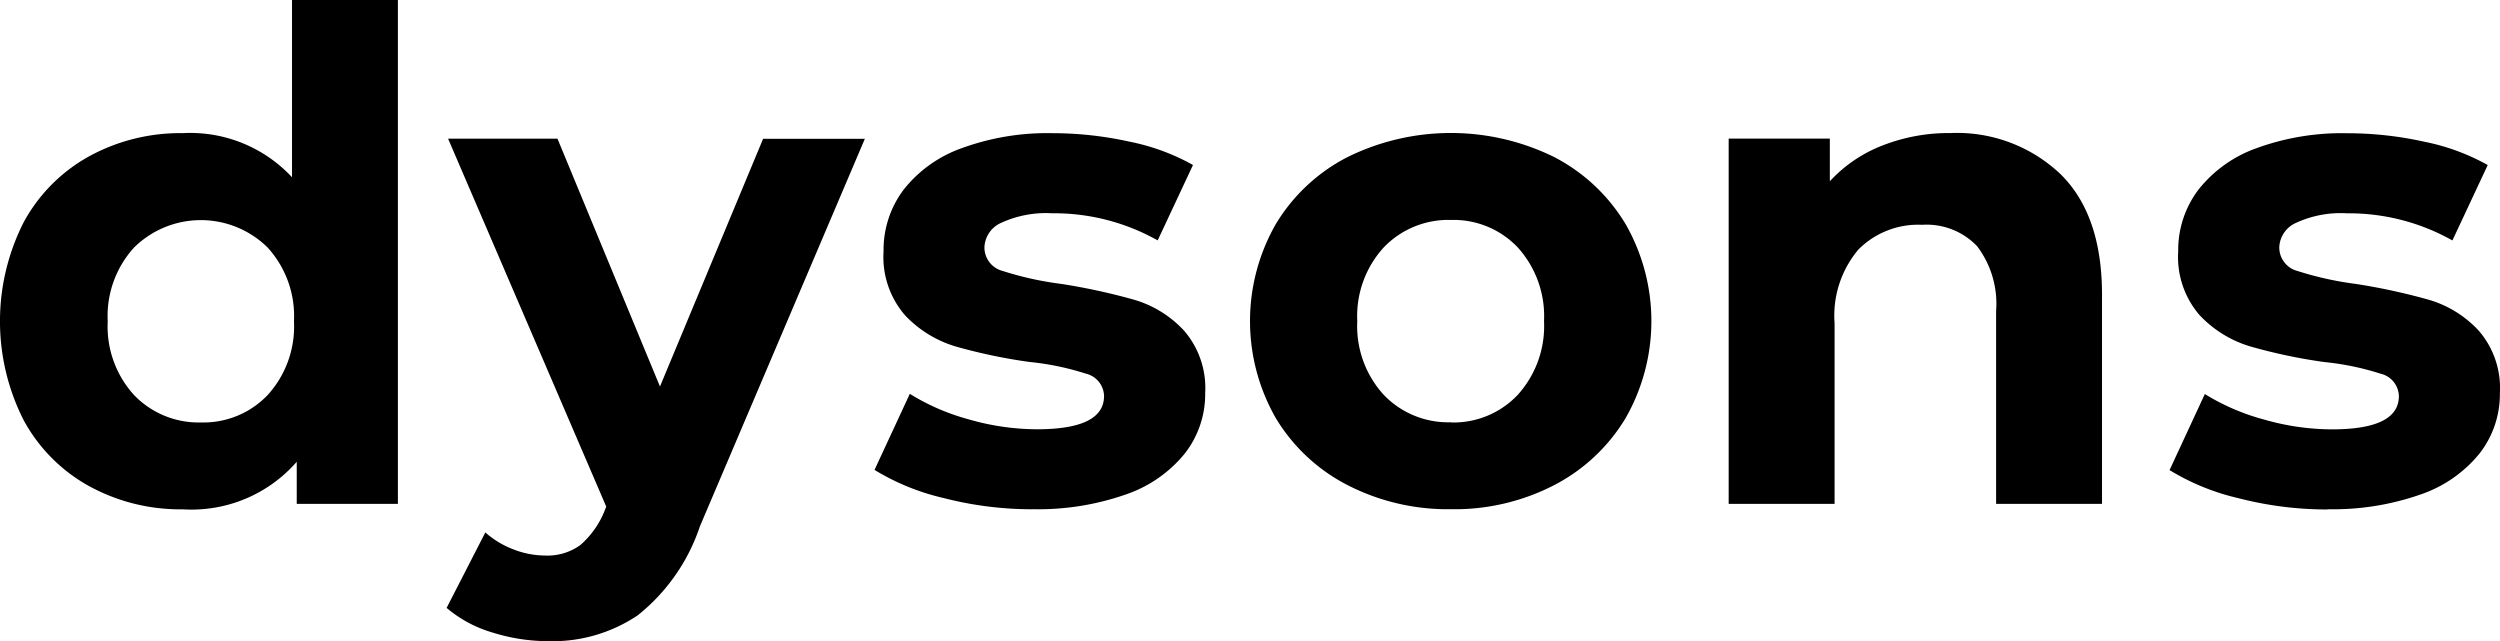 <svg xmlns="http://www.w3.org/2000/svg" viewBox="0 0 857.32 219.91"><path d="M100.14,0V60.79A47.65,47.65,0,0,0,62.63,45.66a65,65,0,0,0-32,7.91A56.66,56.66,0,0,0,8.15,76.16a74.93,74.93,0,0,0,0,68,56.65,56.65,0,0,0,22.49,22.59,65.05,65.05,0,0,0,32,7.91,47.88,47.88,0,0,0,39.12-16.3v14.44h34.69V0ZM68.94,144.87a30.66,30.66,0,0,1-23-9.43,34.91,34.91,0,0,1-9-25.26,34.9,34.9,0,0,1,9-25.26,32.59,32.59,0,0,1,45.87,0,34.9,34.9,0,0,1,9,25.26,34.91,34.91,0,0,1-9,25.26,30.38,30.38,0,0,1-22.82,9.43ZM261.71,47.55l-35.39,85-35.15-85H153.66L207.9,173.74l-.46,1.16a30.72,30.72,0,0,1-8.41,12,19.21,19.21,0,0,1-12.11,3.61,30.18,30.18,0,0,1-10.82-2.1,31.21,31.21,0,0,1-9.67-5.82l-13.27,25.87a42.63,42.63,0,0,0,15.6,8.41,63.74,63.74,0,0,0,19.33,3A52.19,52.19,0,0,0,218.7,211,65.4,65.4,0,0,0,240,180.54L296.58,47.6H261.66Zm92.43,127.07a90.86,90.86,0,0,0,31.78-5,44.52,44.52,0,0,0,20.37-14.09,33,33,0,0,0,7-20.69,30.07,30.07,0,0,0-7.22-21.42,37.75,37.75,0,0,0-17-10.59,213.65,213.65,0,0,0-25.14-5.47,111.65,111.65,0,0,1-20.05-4.43,8.32,8.32,0,0,1-6.29-8.15,9.58,9.58,0,0,1,5.82-8.4,36.84,36.84,0,0,1,17.47-3.24A72.37,72.37,0,0,1,397,82.44l12.11-25.86a74.06,74.06,0,0,0-21.77-8,122.29,122.29,0,0,0-26.42-2.91,85.57,85.57,0,0,0-31.09,5.13,44.18,44.18,0,0,0-20,14.31,34.35,34.35,0,0,0-6.83,21.1,30.41,30.41,0,0,0,7.34,21.88,39.23,39.23,0,0,0,17.34,10.71A185,185,0,0,0,353,124.12a93,93,0,0,1,19.32,4,8.08,8.08,0,0,1,6.29,7.68q0,11.42-23.05,11.41a84.94,84.94,0,0,1-23.28-3.38A76,76,0,0,1,312,135.06l-12.1,26.08a79.76,79.76,0,0,0,23.74,9.66,121.25,121.25,0,0,0,30.5,3.84h0Zm143.42,0A74.41,74.41,0,0,0,533,166.35a61.64,61.64,0,0,0,24.44-22.93,67,67,0,0,0,0-66.61A61.59,61.59,0,0,0,533,53.87a80.16,80.16,0,0,0-70.9,0,61.39,61.39,0,0,0-24.57,22.94,67,67,0,0,0,0,66.61,61.43,61.43,0,0,0,24.57,22.93,75.25,75.25,0,0,0,35.53,8.27h0Zm0-29.81a30.62,30.62,0,0,1-23.05-9.42,34.89,34.89,0,0,1-9.06-25.27,34.88,34.88,0,0,1,9.06-25.26,30.66,30.66,0,0,1,23.05-9.43,30.3,30.3,0,0,1,22.93,9.43,35.13,35.13,0,0,1,9,25.26,35.14,35.14,0,0,1-9,25.27,30.27,30.27,0,0,1-22.91,9.48h0ZM668.94,45.63a62.38,62.38,0,0,0-23.51,4.31A48.24,48.24,0,0,0,627.5,62.16V47.52H592.81V172.78h36.32V110.85a35.16,35.16,0,0,1,8.15-25.26,28.89,28.89,0,0,1,21.88-8.5A23.93,23.93,0,0,1,678,84.42a32.65,32.65,0,0,1,6.52,22.24v66.12h36.32V101.07q0-27.46-14.32-41.44a51.55,51.55,0,0,0-37.6-14h0Zm129.19,129a90.86,90.86,0,0,0,31.78-5,44.52,44.52,0,0,0,20.37-14.09,33,33,0,0,0,7-20.69,30.07,30.07,0,0,0-7.22-21.42,37.75,37.75,0,0,0-17-10.59,213.65,213.65,0,0,0-25.14-5.47,111.65,111.65,0,0,1-20-4.43,8.32,8.32,0,0,1-6.29-8.15,9.58,9.58,0,0,1,5.82-8.4,36.6,36.6,0,0,1,17.47-3.24,72.37,72.37,0,0,1,36.08,9.31l12.11-25.86a73.93,73.93,0,0,0-21.76-8,121.76,121.76,0,0,0-26.43-2.91,85.51,85.51,0,0,0-31.08,5.12,44.23,44.23,0,0,0-20,14.32,34.32,34.32,0,0,0-6.87,21.07,30.45,30.45,0,0,0,7.34,21.88,39.23,39.23,0,0,0,17.34,10.71,185,185,0,0,0,25.38,5.36,93.2,93.2,0,0,1,19.33,4,8.08,8.08,0,0,1,6.28,7.68q0,11.42-23,11.41a84.94,84.94,0,0,1-23.28-3.38,76.15,76.15,0,0,1-20.26-8.73l-12.1,26.08a79.71,79.71,0,0,0,23.75,9.66,121.14,121.14,0,0,0,30.5,3.84h0Z"/></svg>
